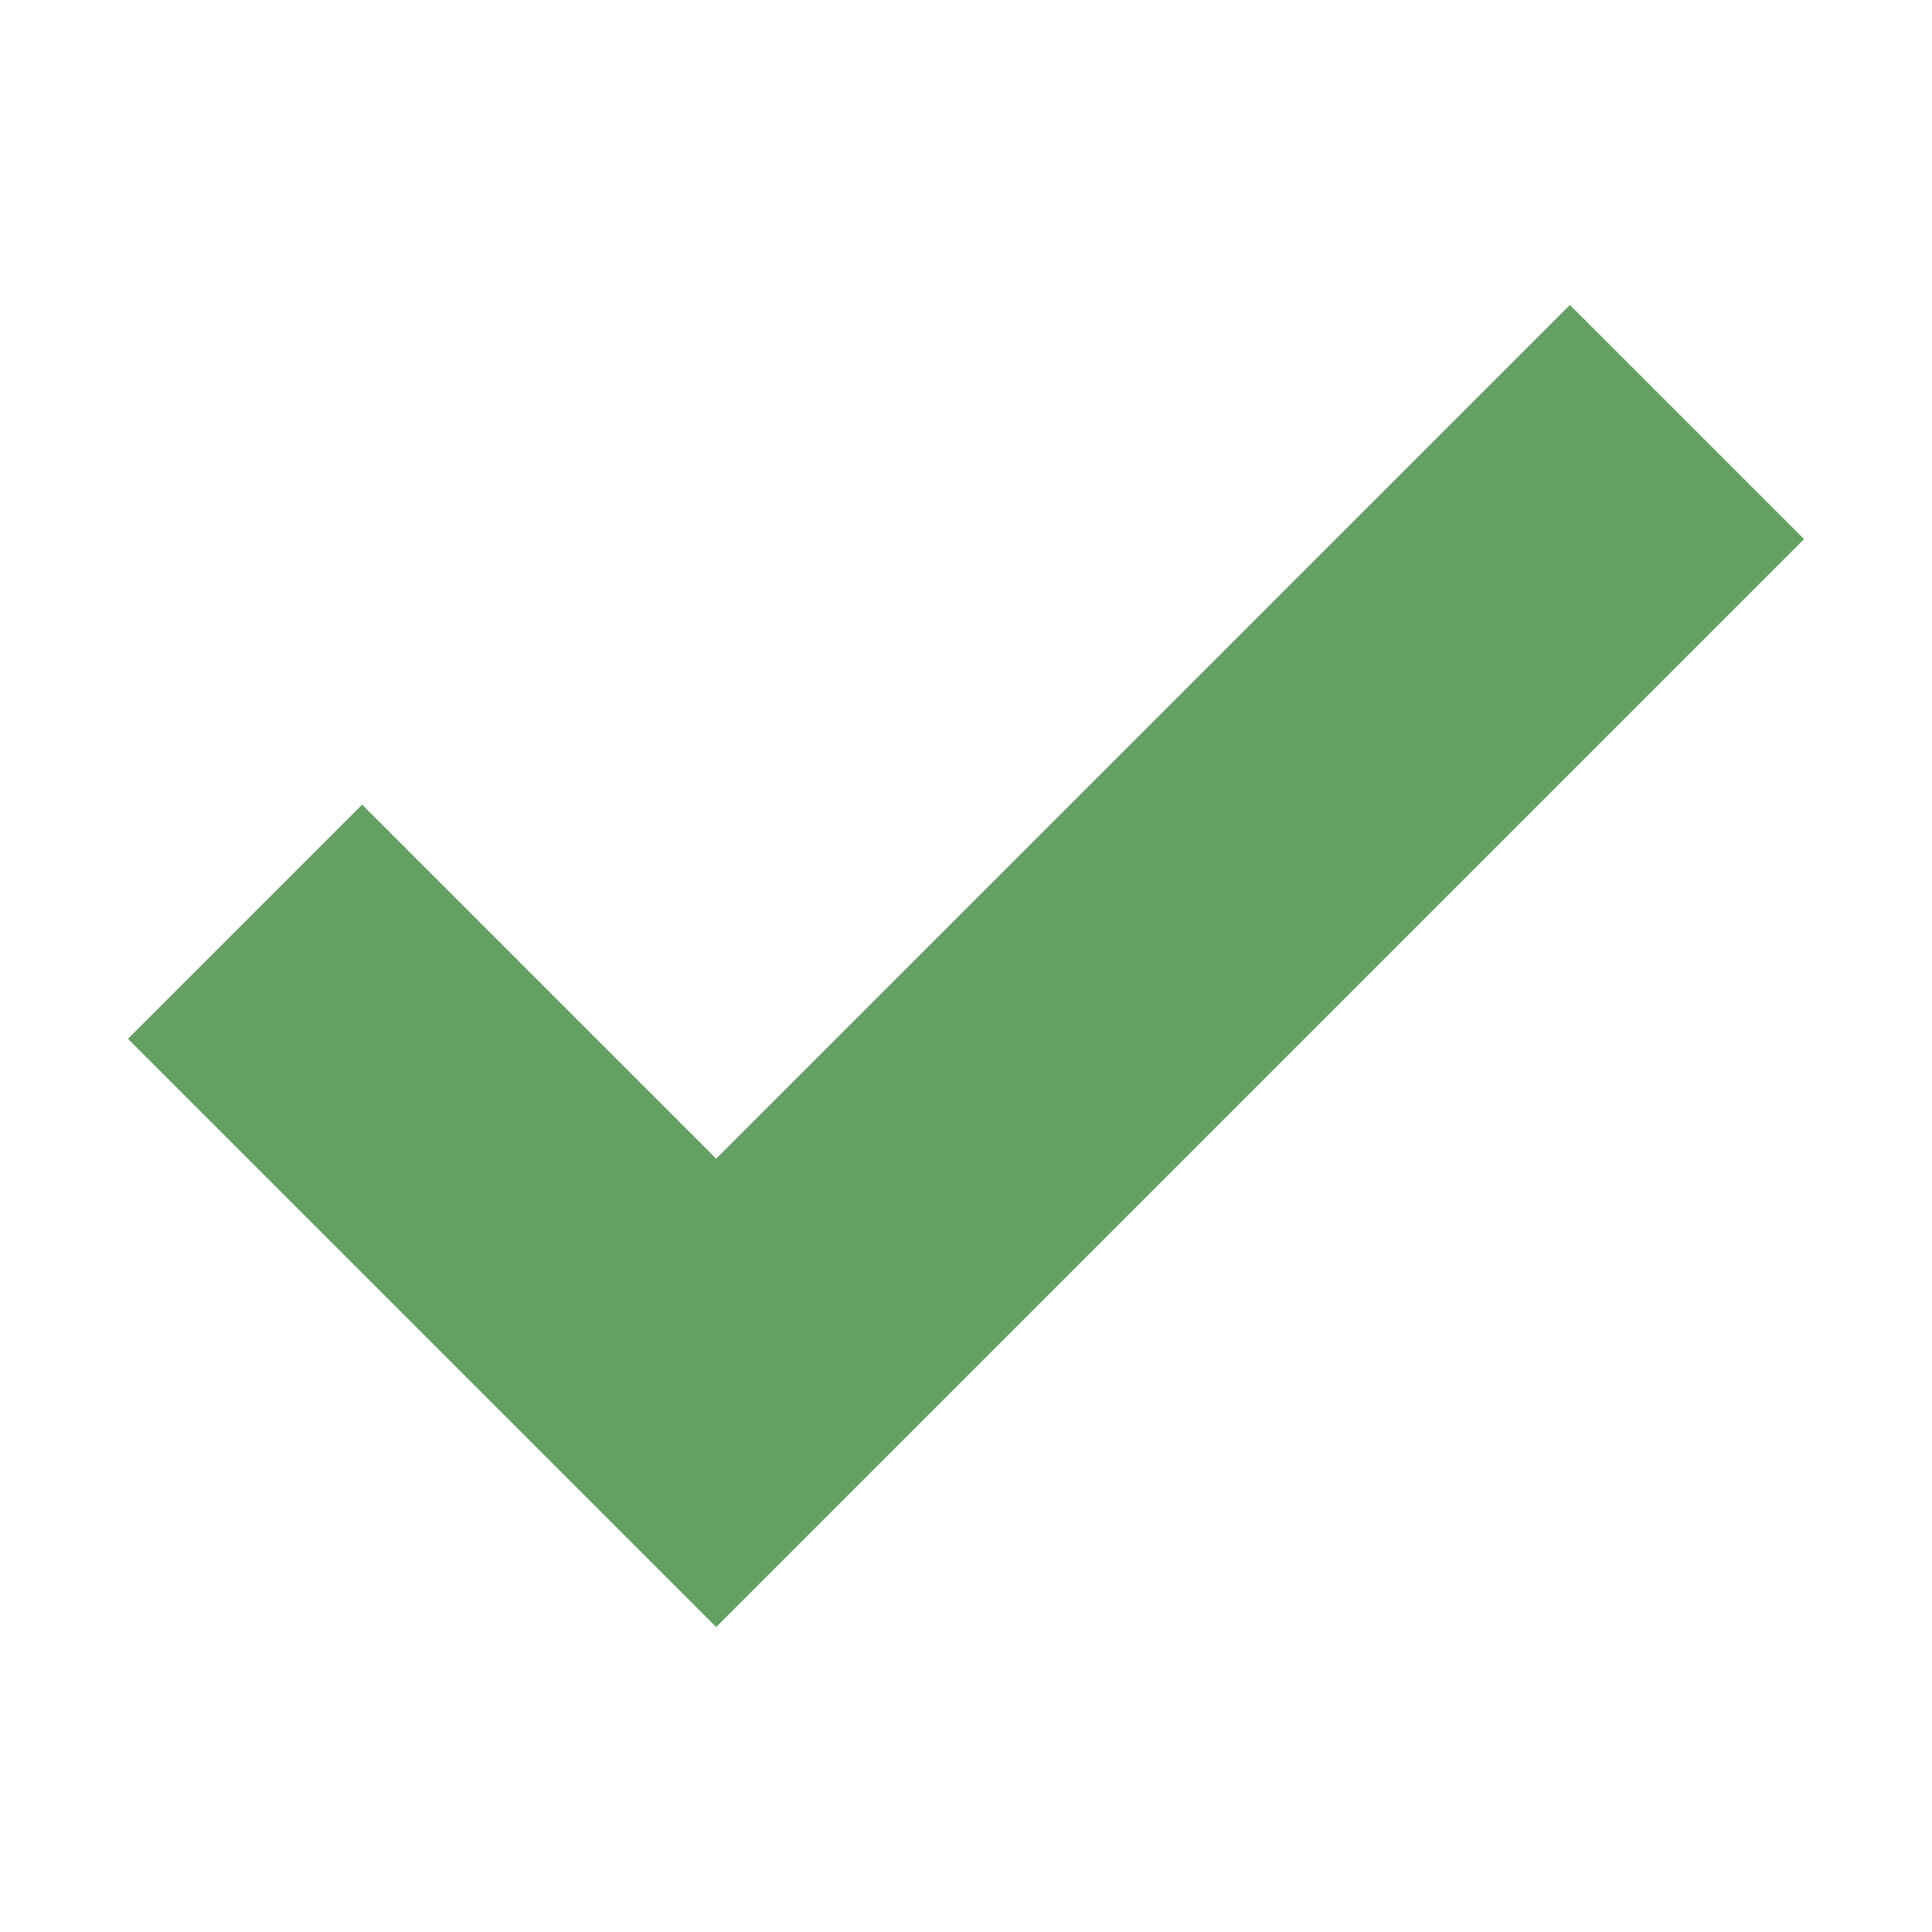 <?xml version="1.0" encoding="UTF-8" standalone="no"?>
<svg
   viewBox="0 0 35 35"
   version="1.1"
   xmlns="http://www.w3.org/2000/svg">
  <g transform="translate(-94.144,-129.71)">
    <path
       style="fill:none;stroke:#64a064;stroke-width:6;stroke-linecap:butt;stroke-linejoin:miter;stroke-miterlimit:4;stroke-dasharray:none;stroke-opacity:1"
       d="m 98.583,146.408 8.535,8.535 17.587,-17.587" />
  </g>
</svg>
